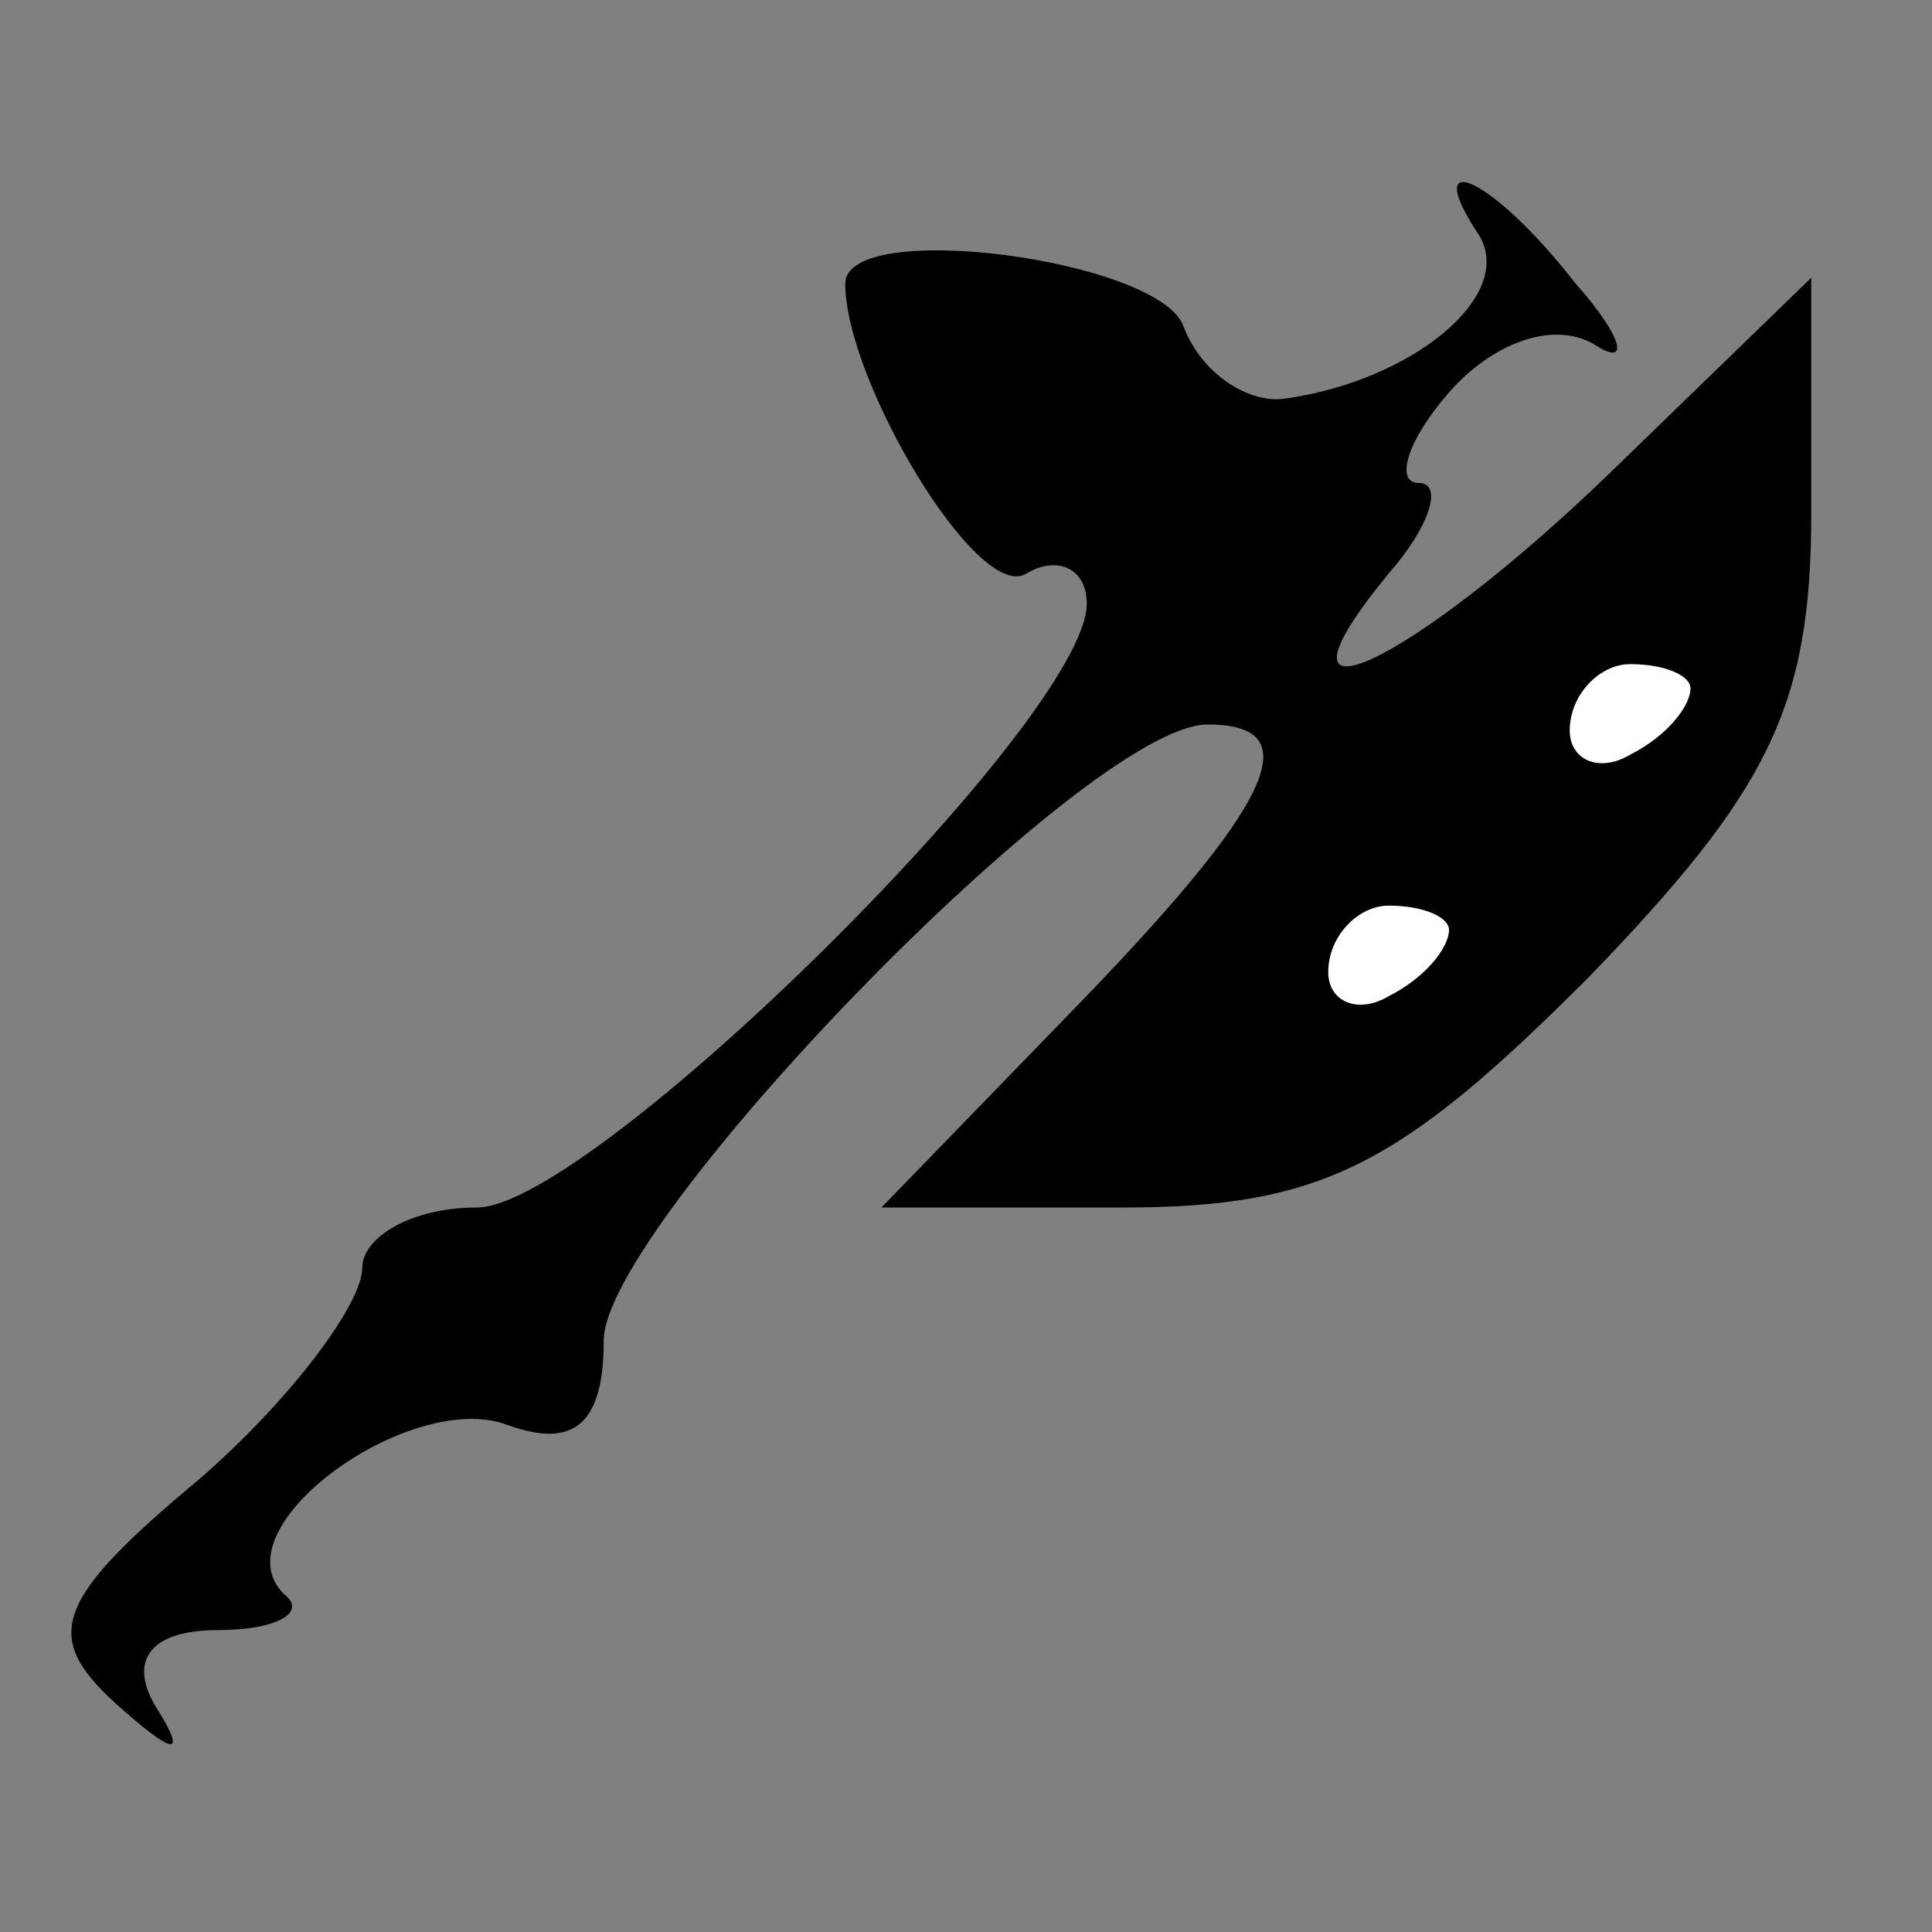 <?xml version="1.0" standalone="no"?>
<!DOCTYPE svg PUBLIC "-//W3C//DTD SVG 20010904//EN"
 "http://www.w3.org/TR/2001/REC-SVG-20010904/DTD/svg10.dtd">
<svg version="1.0" xmlns="http://www.w3.org/2000/svg"
 width="32pt" height="32pt" viewBox="0 0 32 32"
 preserveAspectRatio="xMidYMid meet">
<rect x="0" y="0" width="32" height="32" fill="#808080" stroke="none"/>
<g transform="translate(0,32) scale(0.1,-0.1)"
fill="#000000" stroke="none">
<path fill="#000000" stroke="none" d="M245 281 c6 -10 -11 -24 -32 -27 -6 -1
-14 4 -17 12 -4 11 -56 18 -56 7 0 -16 22 -53 30 -48 5 3 10 1 10 -5 0 -19
-82 -100 -101 -100 -11 0 -19 -5 -19 -10 0 -6 -12 -22 -27 -35 -24 -20 -26
-26 -14 -37 10 -9 12 -9 7 -1 -5 8 -1 13 10 13 10 0 15 3 11 6 -11 11 21 34
37 28 11 -4 16 0 16 14 0 19 80 102 100 102 17 0 11 -13 -22 -47 l-32 -33 40
0 c33 0 46 7 77 38 30 31 37 45 37 77 l0 39 -33 -32 c-33 -32 -60 -45 -37 -17
7 8 9 15 5 15 -4 0 -2 7 5 15 7 8 17 12 24 8 6 -4 5 1 -3 10 -14 18 -26 23
-16 8z"/>
<path fill="#ffffff" stroke="none" d="M280 206 c0 -3 -4 -8 -10 -11 -5 -3
-10 -1 -10 4 0 6 5 11 10 11 6 0 10 -2 10 -4z"/>
<path fill="#ffffff" stroke="none" d="M240 166 c0 -3 -4 -8 -10 -11 -5 -3
-10 -1 -10 4 0 6 5 11 10 11 6 0 10 -2 10 -4z"/>
</g>
</svg>
